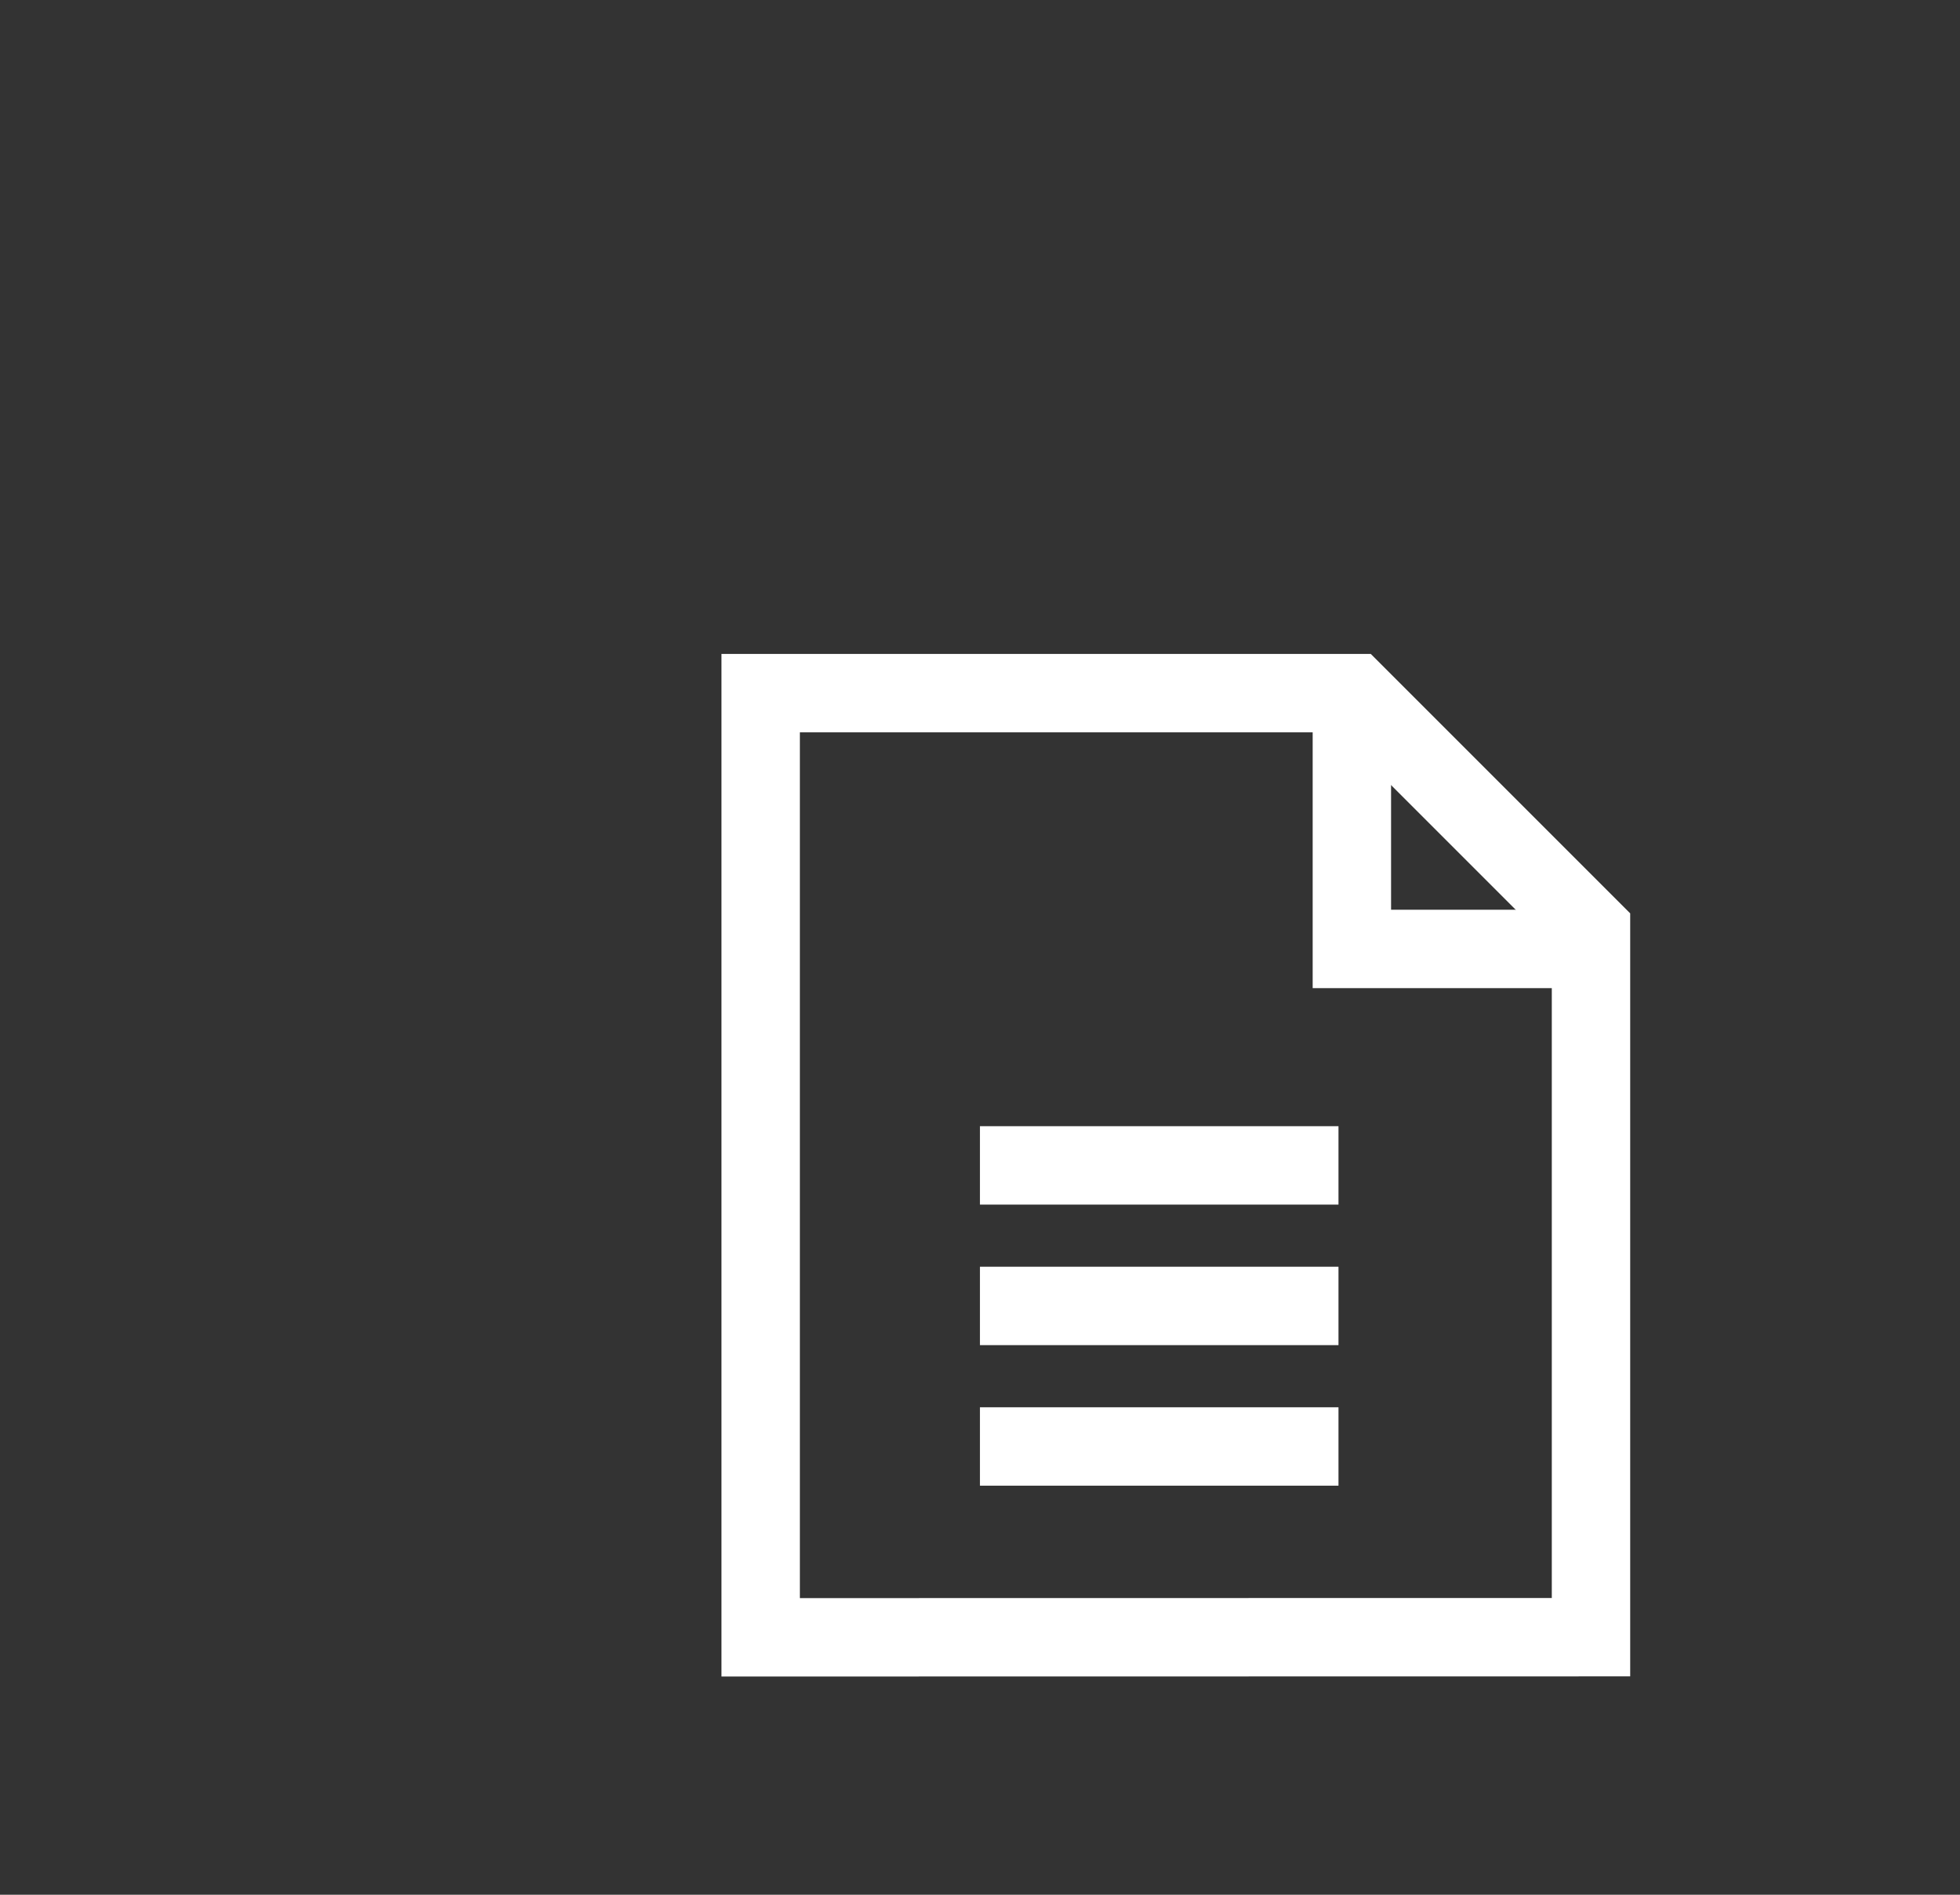 <svg xmlns="http://www.w3.org/2000/svg" xmlns:xlink="http://www.w3.org/1999/xlink" viewBox="0 0 30 29">
  <rect x="0" y="0" width="30" height="29" fill="#333333" stroke="none"/>
  <defs>
    <style>
      .cls-1 {
        clip-path: url(#clip-order_list_1);
      }

      .cls-2 {
        fill: none;
        stroke: #fff;
        stroke-width: 1.2px;
      }
    </style>
    <clipPath id="clip-order_list_1">
      <rect width="30" height="29"/>
    </clipPath>
  </defs>
  <g id="order_list_1" data-name="order list – 1" class="cls-1">
    <g id="Group_197" data-name="Group 197" transform="translate(4.147 4.71)">
      <path id="Path_44" data-name="Path 44" class="cls-2" d="M881-140.349V-154.8h9.09l3.619,3.619v10.83Z" transform="translate(-873.504 160.699)"/>
      <path id="Path_45" data-name="Path 45" class="cls-2" d="M894.063-154.8v3.915h3.673" transform="translate(-877.518 160.699)"/>
      <path id="Path_46" data-name="Path 46" class="cls-2" d="M884.683-146.408h5.488" transform="translate(-873.831 159.535)"/>
      <path id="Path_47" data-name="Path 47" class="cls-2" d="M884.683-146.408h5.488" transform="translate(-873.831 161.686)"/>
      <path id="Path_48" data-name="Path 48" class="cls-2" d="M884.683-146.408h5.488" transform="translate(-873.831 163.837)"/>
    </g>
  </g>
</svg>

